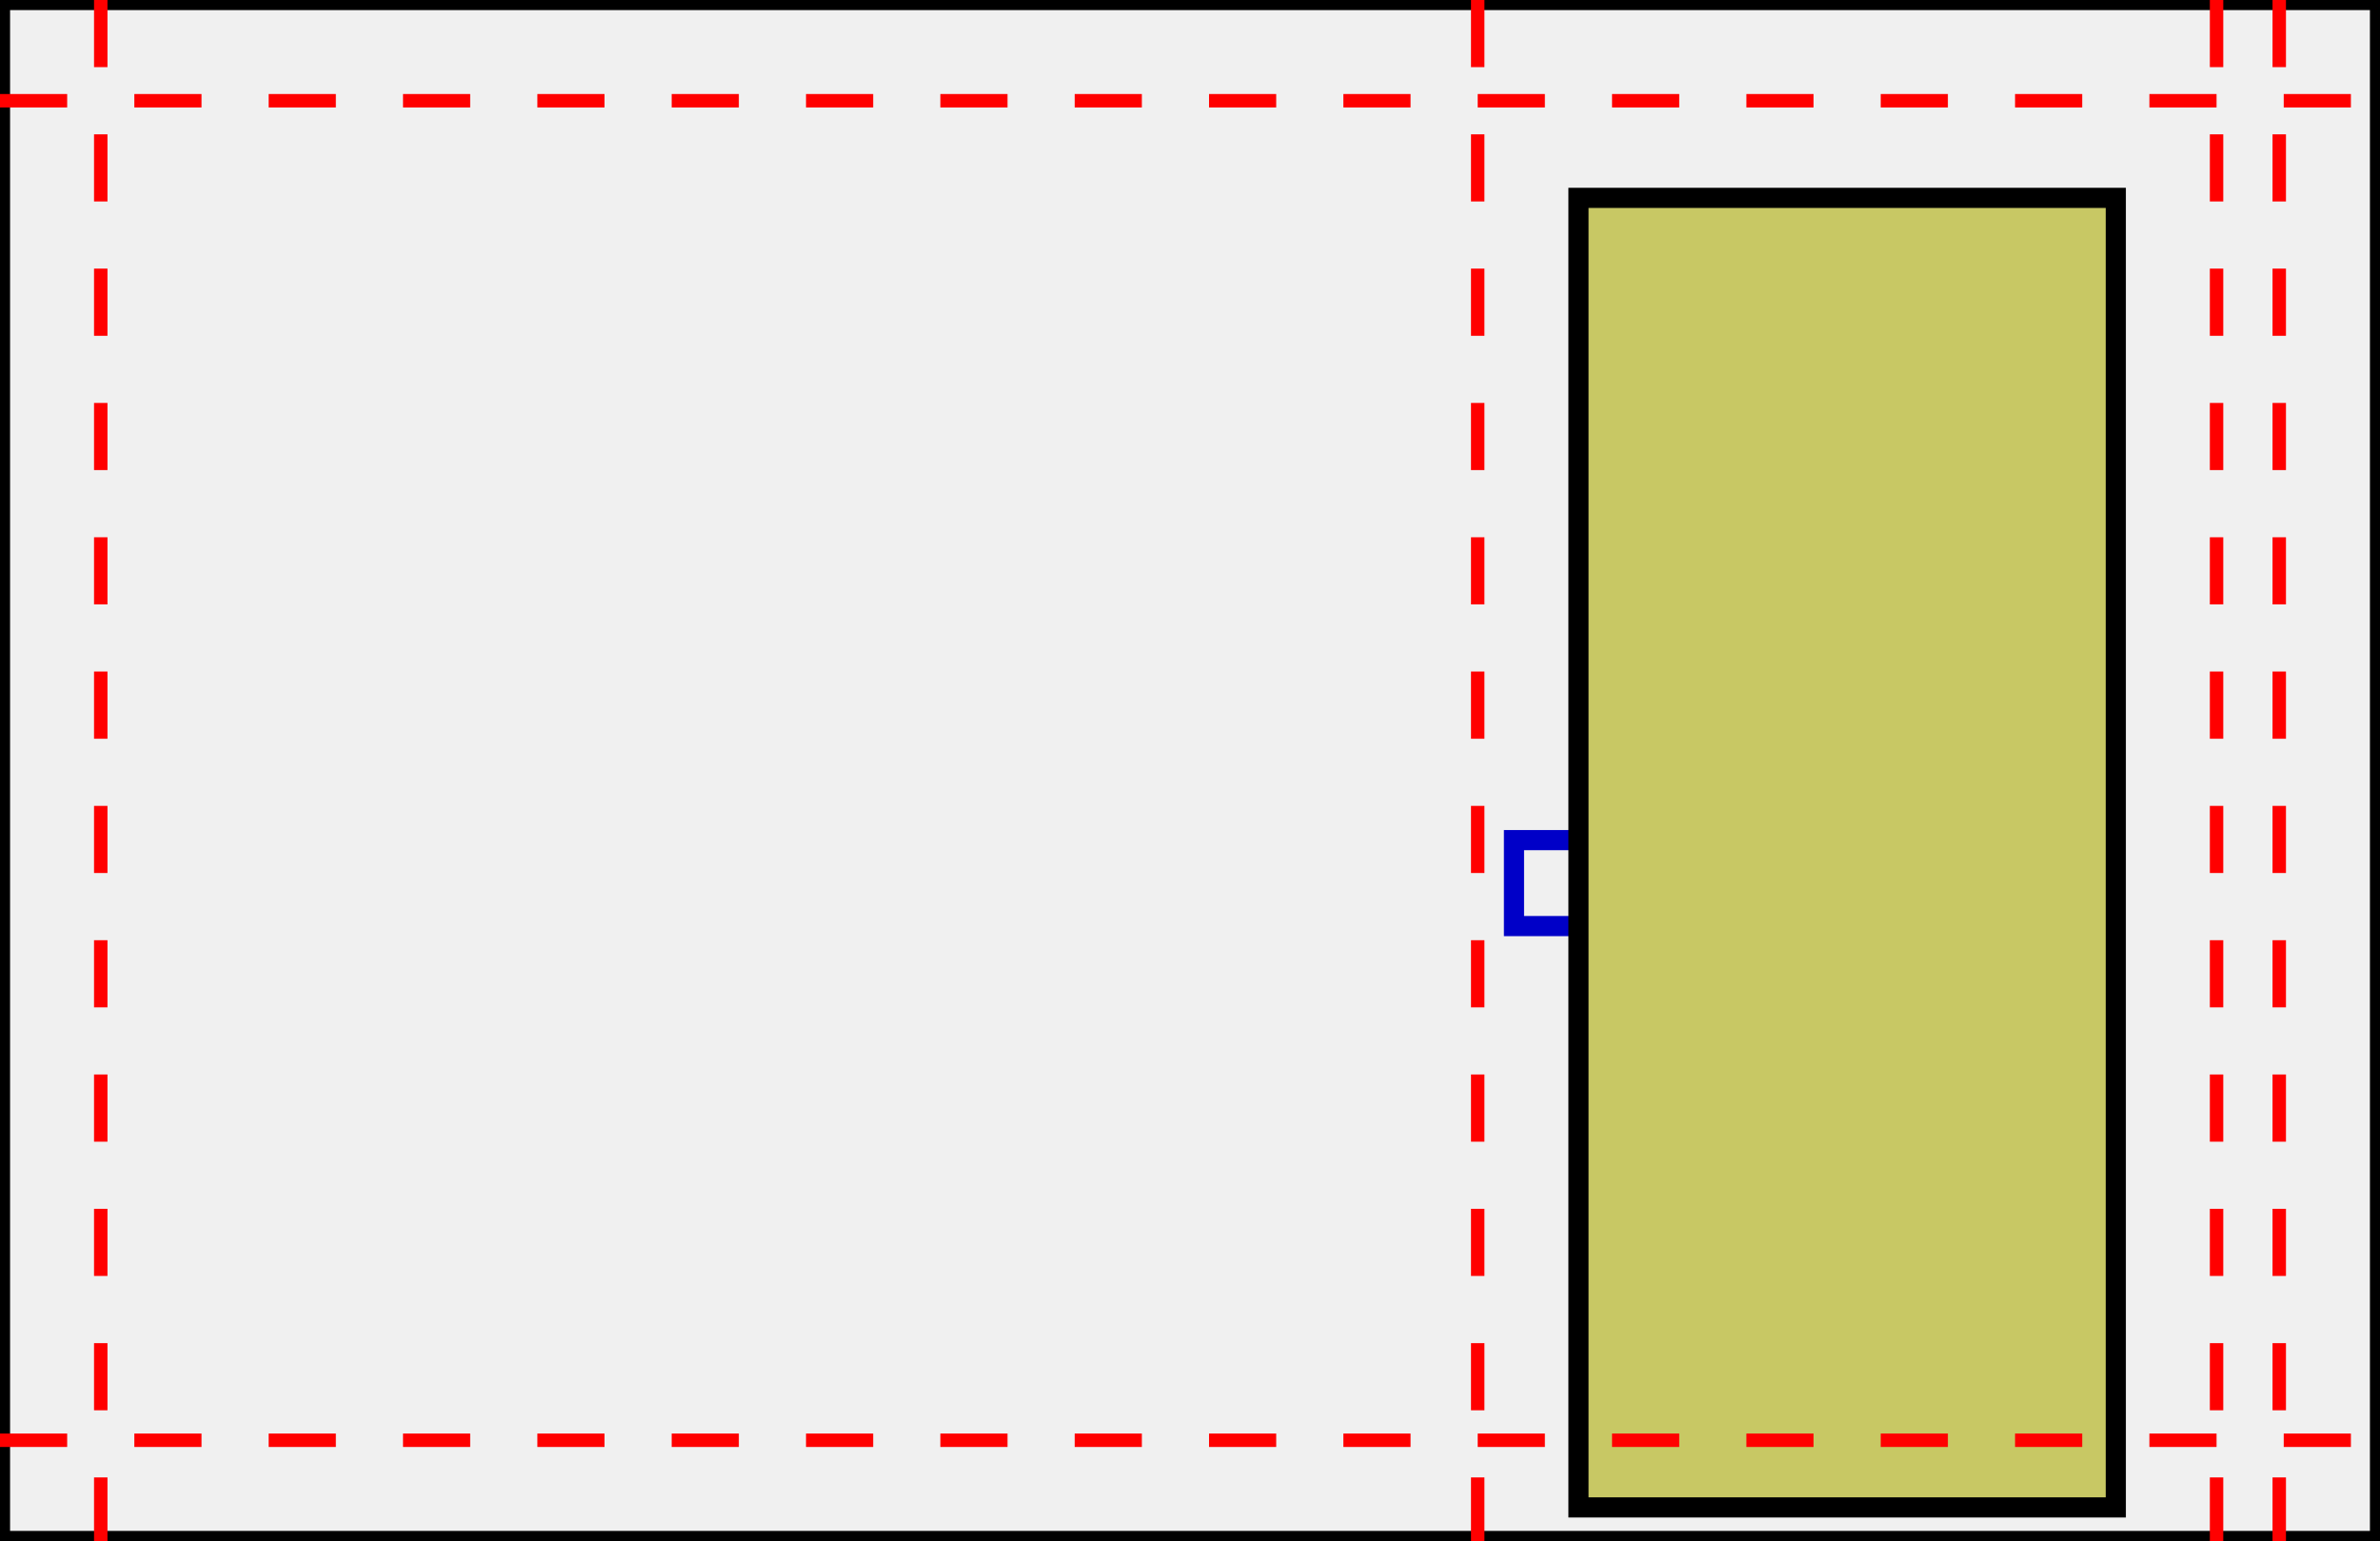 <svg width="354.333" height="229.465" version="1.1" xmlns="http://www.w3.org/2000/svg">
<rect width="354.333" height="229.465" style="fill:rgb(240,240,240);stroke-width:3;stroke:rgb(0,0,0)" />
<rect x="225.4" y="125.1" width="12.8" height="12.8" style="fill:none;stroke-width:3;stroke:rgb(0,0,200)" />
<line x1="220" y1="0" x2="220" y2="229.465" stroke-dasharray="10,10" style="stroke:rgb(255,0,0);stroke-width:2;" />
<line x1="330" y1="0" x2="330" y2="229.465" stroke-dasharray="10,10" style="stroke:rgb(255,0,0);stroke-width:2;" />
<rect x="235" y="29.465" width="80" height="195" style="fill:rgb(200,200,100);stroke-width:3;stroke:rgb(0,0,0)" />
<line x1="15" y1="0" x2="15" y2="229.465" stroke-dasharray="10,10" style="stroke:rgb(255,0,0);stroke-width:2;" />
<line x1="339.333" y1="0" x2="339.333" y2="229.465" stroke-dasharray="10,10" style="stroke:rgb(255,0,0);stroke-width:2;" />
<line x1="0" y1="15" x2="354.333" y2="15" stroke-dasharray="10,10" style="stroke:rgb(255,0,0);stroke-width:2;" />
<line x1="0" y1="214.465" x2="354.333" y2="214.465" stroke-dasharray="10,10" style="stroke:rgb(255,0,0);stroke-width:2;" />
</svg>
